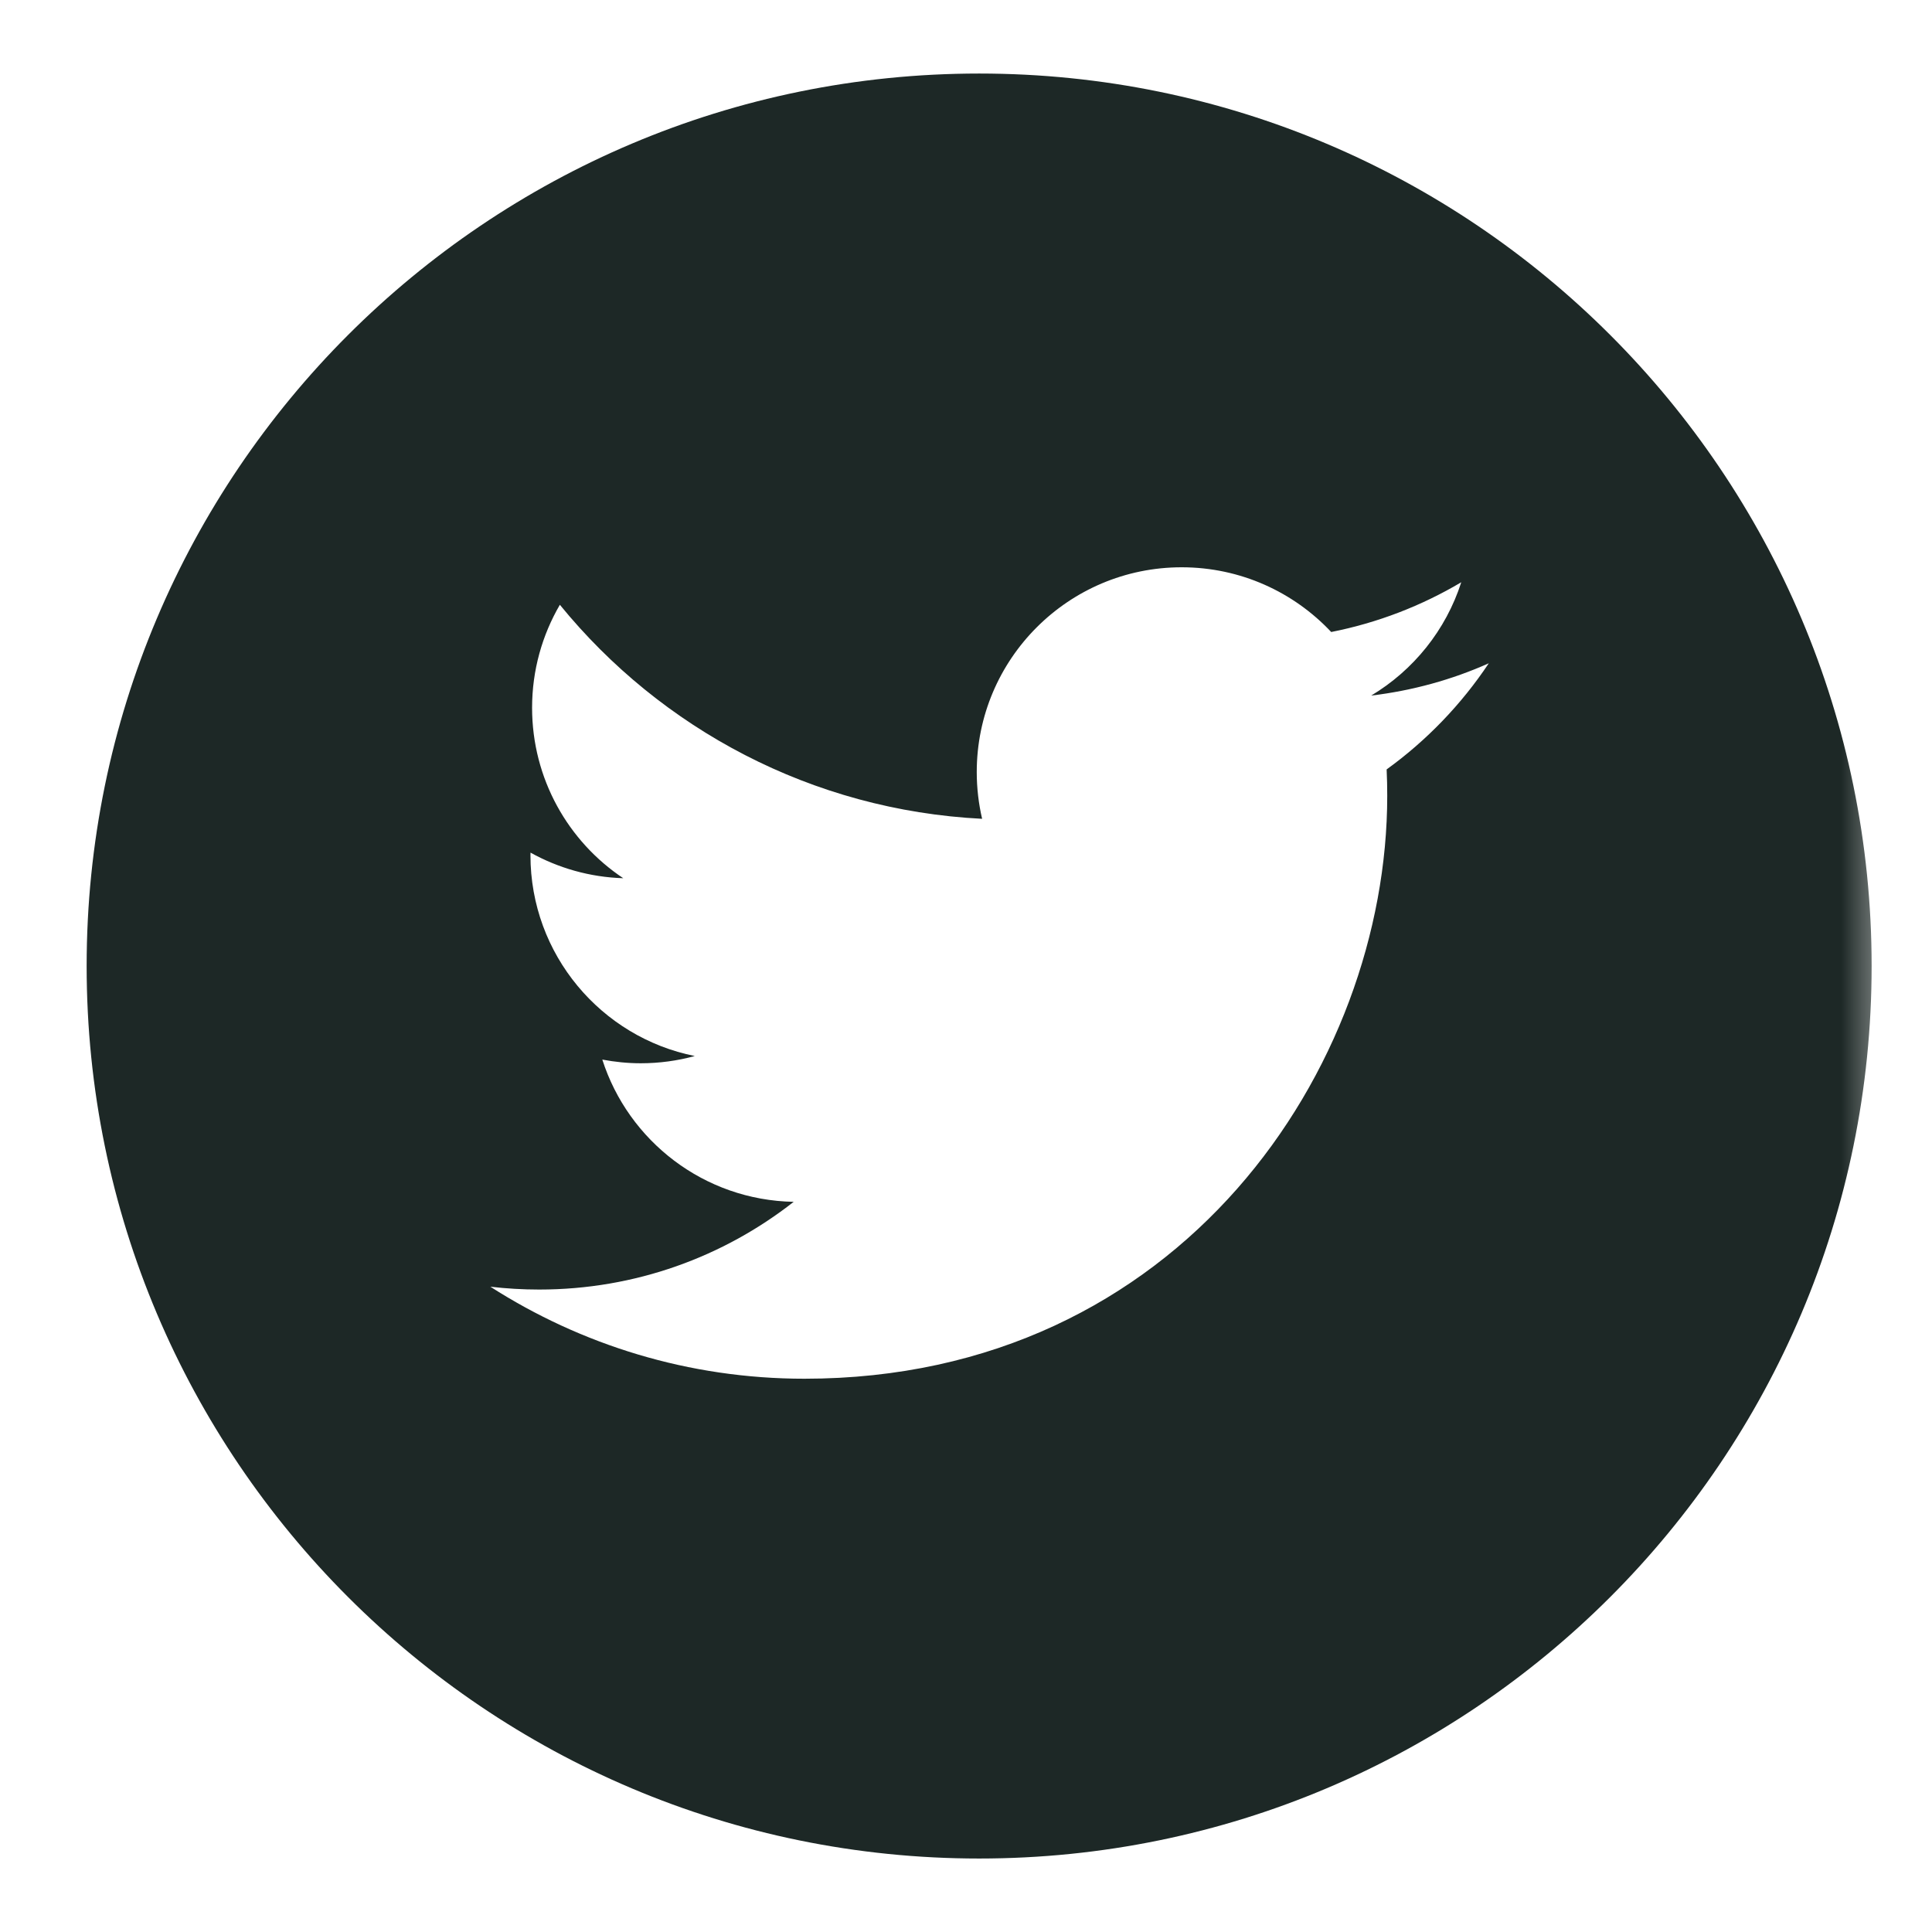<svg width="32" height="32" viewBox="0 0 32 32" fill="none" xmlns="http://www.w3.org/2000/svg">
<mask id="mask0_31_1275" style="mask-type:alpha" maskUnits="userSpaceOnUse" x="0" y="0" width="32" height="32">
<path d="M31.353 0H0.218V32H31.353V0Z" fill="white"/>
</mask>
<g mask="url(#mask0_31_1275)">
<path d="M16.218 1.218C8.055 1.218 1.435 7.837 1.435 16C1.435 24.163 8.055 30.783 16.218 30.783C24.38 30.783 31 24.163 31 16C31 7.837 24.38 1.218 16.218 1.218ZM22.967 12.744C22.974 12.889 22.977 13.035 22.977 13.182C22.977 17.666 19.564 22.836 13.323 22.836H13.323H13.323C11.407 22.836 9.624 22.274 8.122 21.312C8.388 21.343 8.658 21.359 8.931 21.359C10.521 21.359 11.984 20.817 13.146 19.906C11.66 19.879 10.408 18.898 9.976 17.55C10.183 17.589 10.395 17.611 10.613 17.611C10.923 17.611 11.223 17.569 11.508 17.491C9.956 17.181 8.786 15.809 8.786 14.165C8.786 14.15 8.786 14.136 8.787 14.122C9.244 14.376 9.767 14.529 10.323 14.546C9.412 13.939 8.813 12.899 8.813 11.722C8.813 11.101 8.981 10.518 9.273 10.017C10.946 12.07 13.447 13.42 16.267 13.562C16.209 13.313 16.178 13.054 16.178 12.788C16.178 10.915 17.698 9.396 19.572 9.396C20.548 9.396 21.429 9.808 22.049 10.468C22.822 10.315 23.547 10.033 24.203 9.644C23.949 10.436 23.412 11.101 22.711 11.521C23.397 11.439 24.052 11.257 24.659 10.986C24.205 11.667 23.63 12.265 22.967 12.744Z" fill="#1D2826"/>
</g>
</svg>
